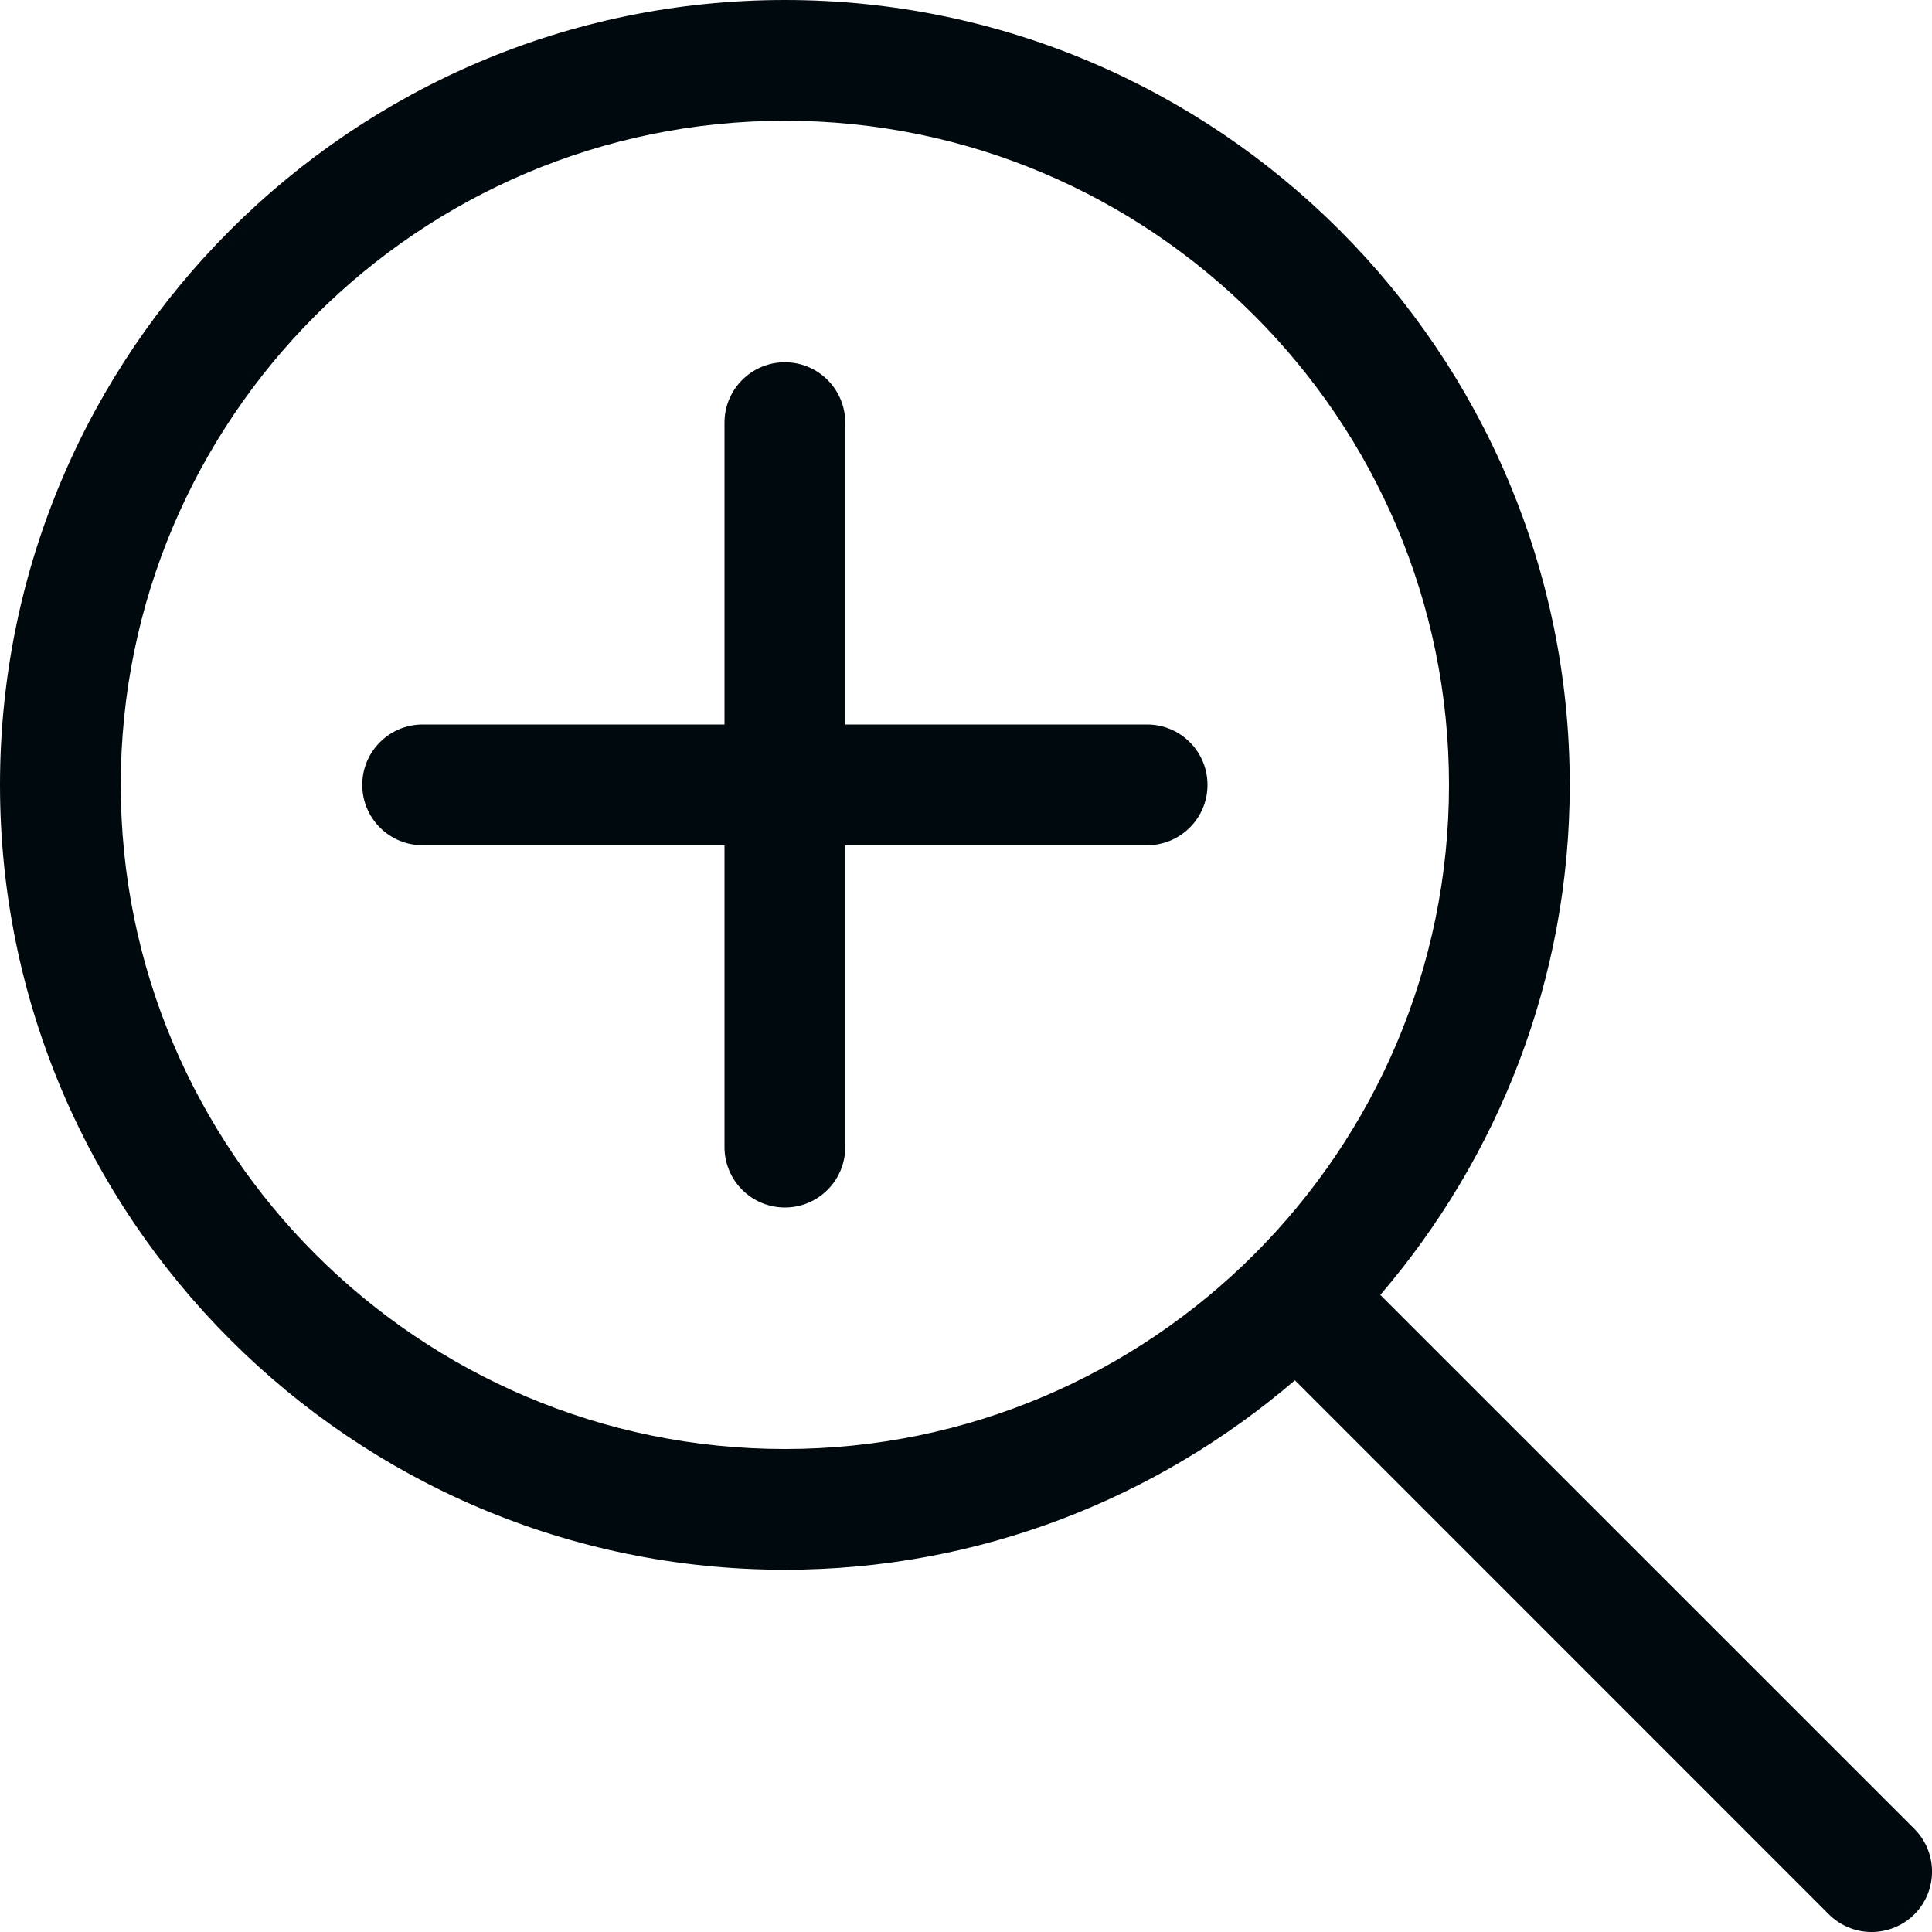 <?xml version="1.0" encoding="UTF-8"?>
<svg width="16px" height="16px" viewBox="0 0 16 16" version="1.1" xmlns="http://www.w3.org/2000/svg" xmlns:xlink="http://www.w3.org/1999/xlink">
    <!-- Generator: Sketch 60.1 (88133) - https://sketch.com -->
    <title>Action/zoom/zoom-in_16</title>
    <desc>Created with Sketch.</desc>
    <g id="Action/zoom/zoom-in_16" stroke="none" stroke-width="1" fill="none" fill-rule="evenodd">
        <path d="M15.854,15.146 C16.049,15.342 16.049,15.658 15.854,15.854 C15.756,15.951 15.628,16 15.5,16 C15.372,16 15.244,15.951 15.146,15.854 L10.724,11.431 C9.586,12.406 8.112,13 6.5,13 C2.916,13 0,10.084 0,6.5 C0,2.916 2.916,0 6.5,0 C10.084,0 13,2.916 13,6.5 C13,8.112 12.406,9.586 11.431,10.724 L15.854,15.146 Z M6.5,12 C9.533,12 12,9.533 12,6.5 C12,3.467 9.533,1 6.5,1 C3.467,1 1,3.467 1,6.5 C1,9.533 3.467,12 6.5,12 Z M9.5,6 C9.776,6 10,6.224 10,6.5 C10,6.776 9.776,7 9.5,7 L7,7 L7,9.5 C7,9.776 6.776,10 6.5,10 C6.224,10 6,9.776 6,9.5 L6,7 L3.5,7 C3.224,7 3,6.776 3,6.5 C3,6.224 3.224,6 3.5,6 L6,6 L6,3.5 C6,3.224 6.224,3 6.5,3 C6.776,3 7,3.224 7,3.5 L7,6 L9.5,6 Z" id="zoom-in_16" fill="#00090D"></path>
    </g>
</svg>